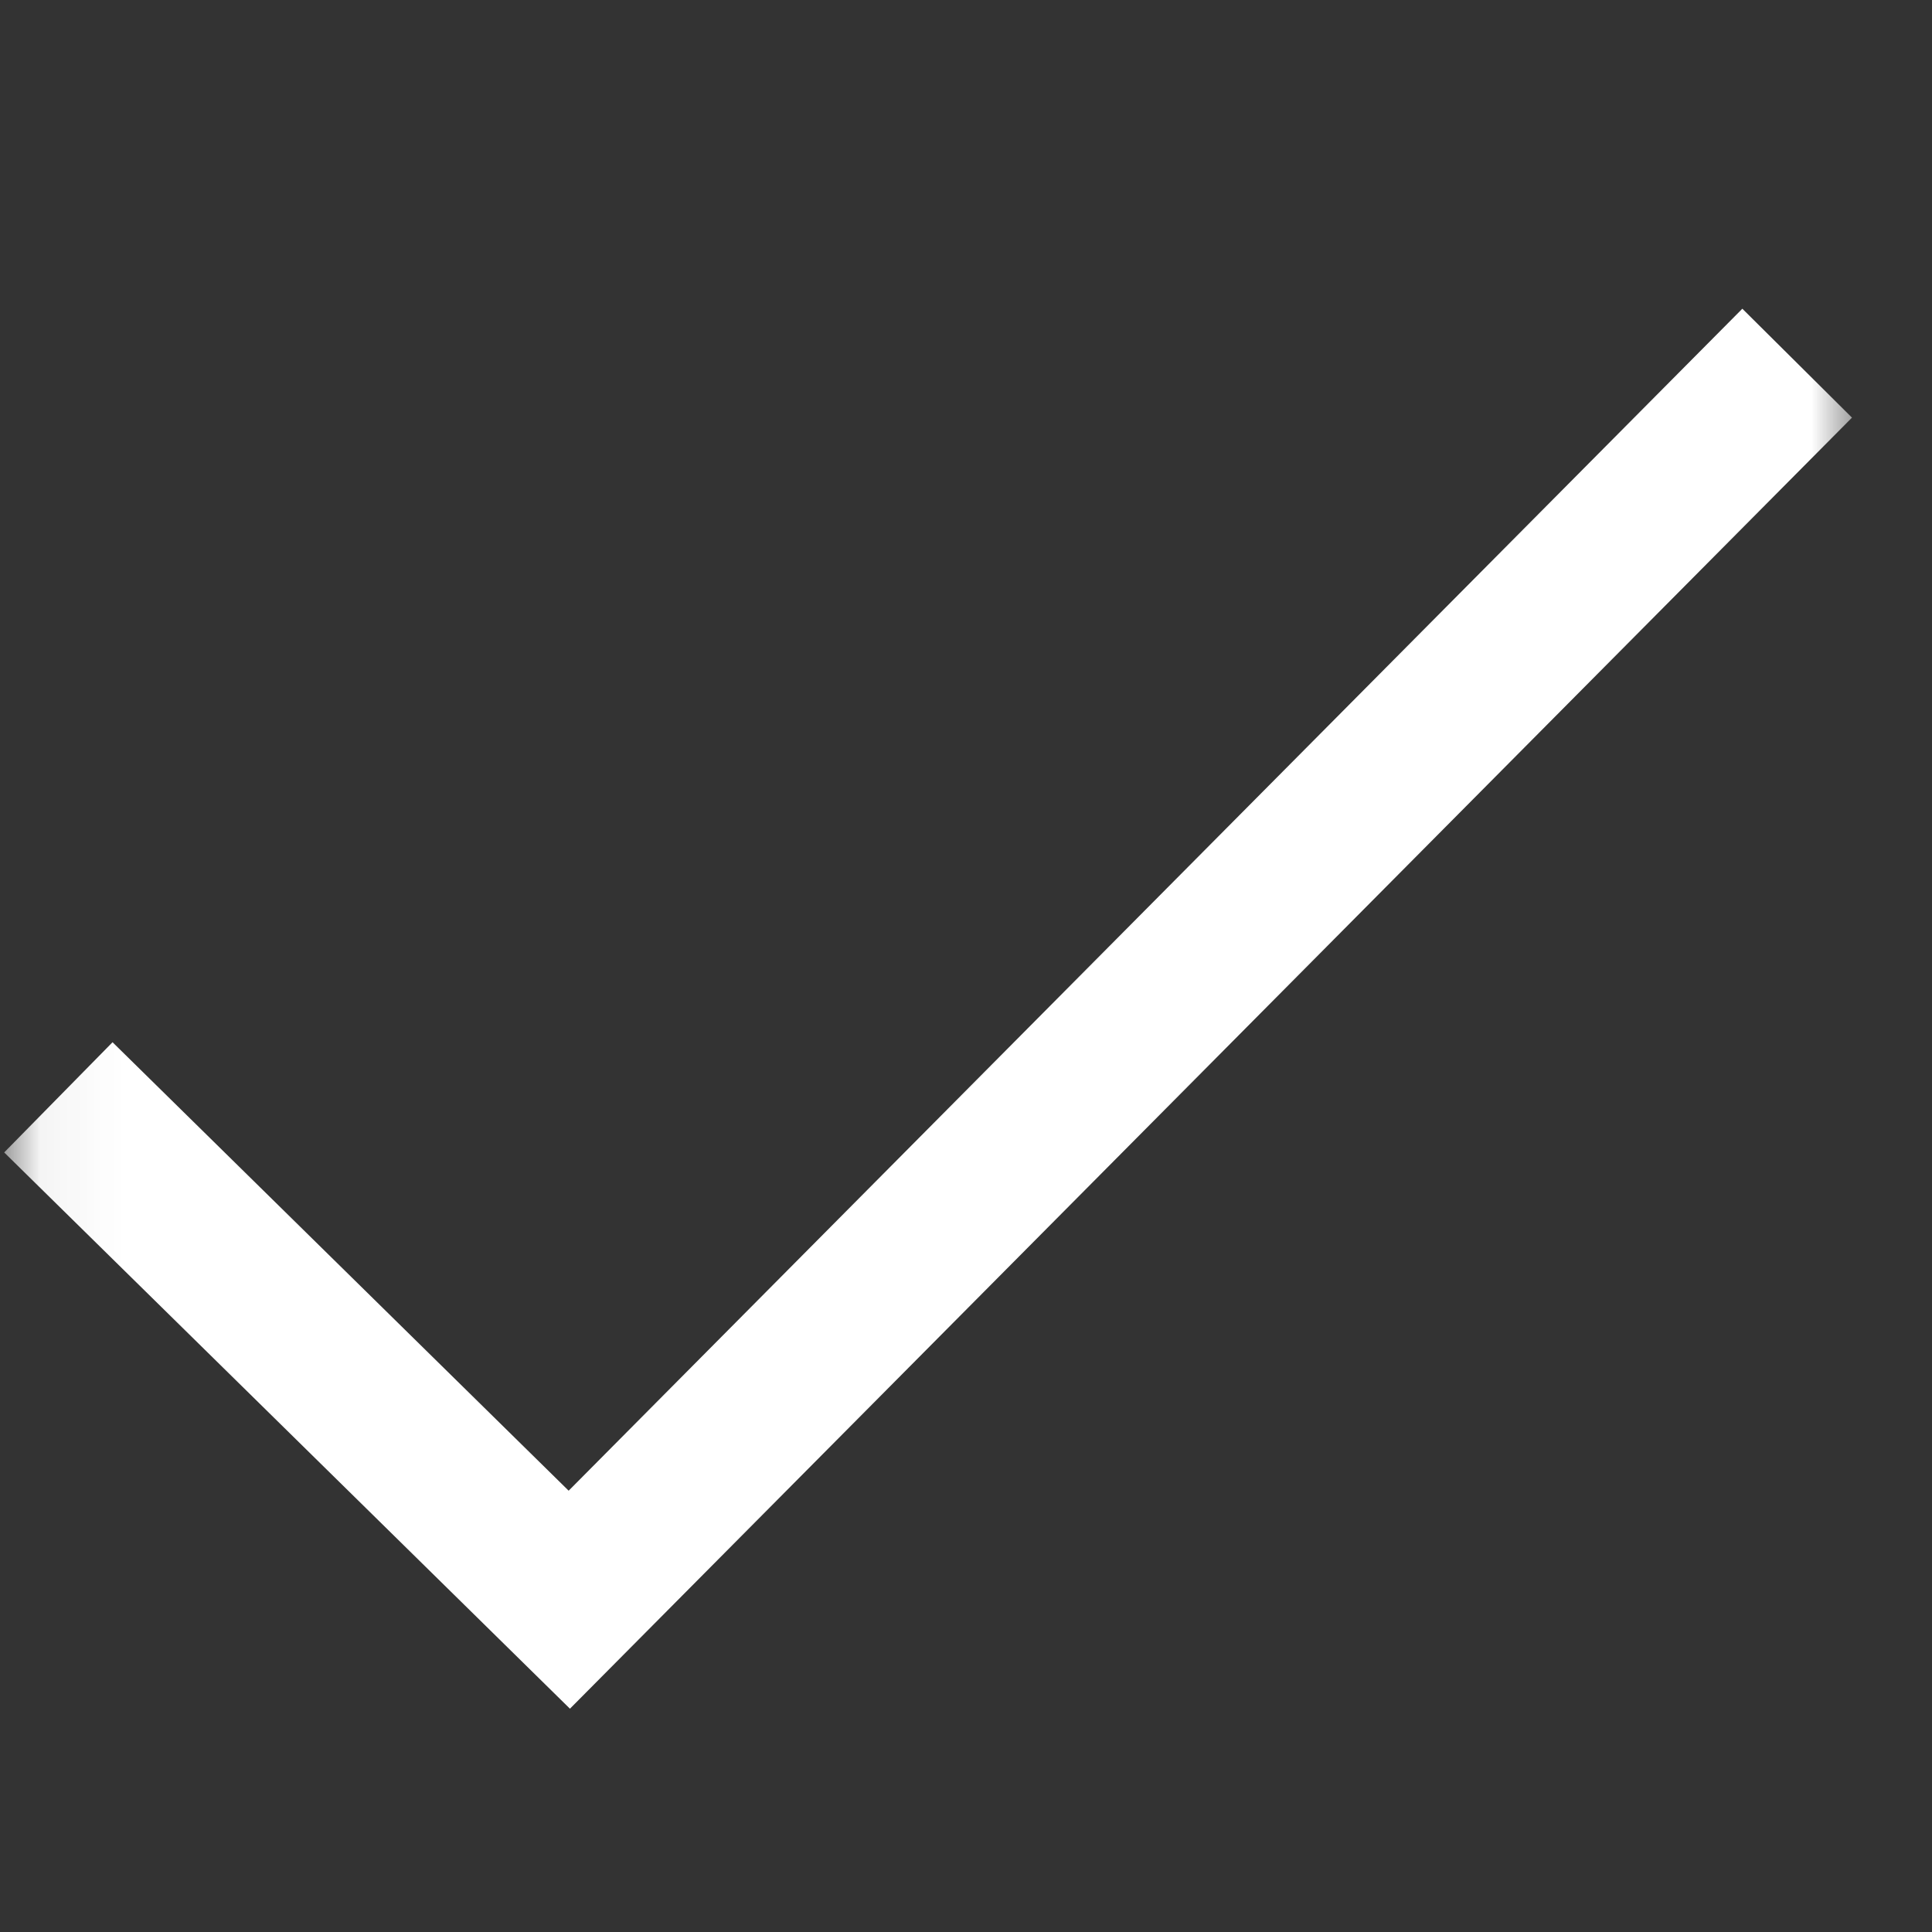 <svg width="24" height="24" viewBox="0 0 24 24" fill="none" xmlns="http://www.w3.org/2000/svg">
<rect x="0" y="0" width="24" height="24" fill="#333333" stroke="none"/>
<g clip-path="url(#clip0_49_733)">
<mask id="mask0_49_733" style="mask-type:luminance" maskUnits="userSpaceOnUse" x="0" y="0" width="24" height="24">
<path d="M23.092 0.956H0.052V23.996H23.092V0.956Z" fill="white"/>
</mask>
<g mask="url(#mask0_49_733)">
<path fill-rule="evenodd" clip-rule="evenodd" d="M23.006 5.188L7.08 21.226L0.052 14.316L1.398 12.947L7.064 18.518L21.644 3.835L23.006 5.188Z" fill="white"/>
</g>
</g>
<defs>
<clipPath id="clip0_49_733">
<rect width="24" height="24" fill="white" transform="translate(0 0)"/>
</clipPath>
</defs>
</svg>
